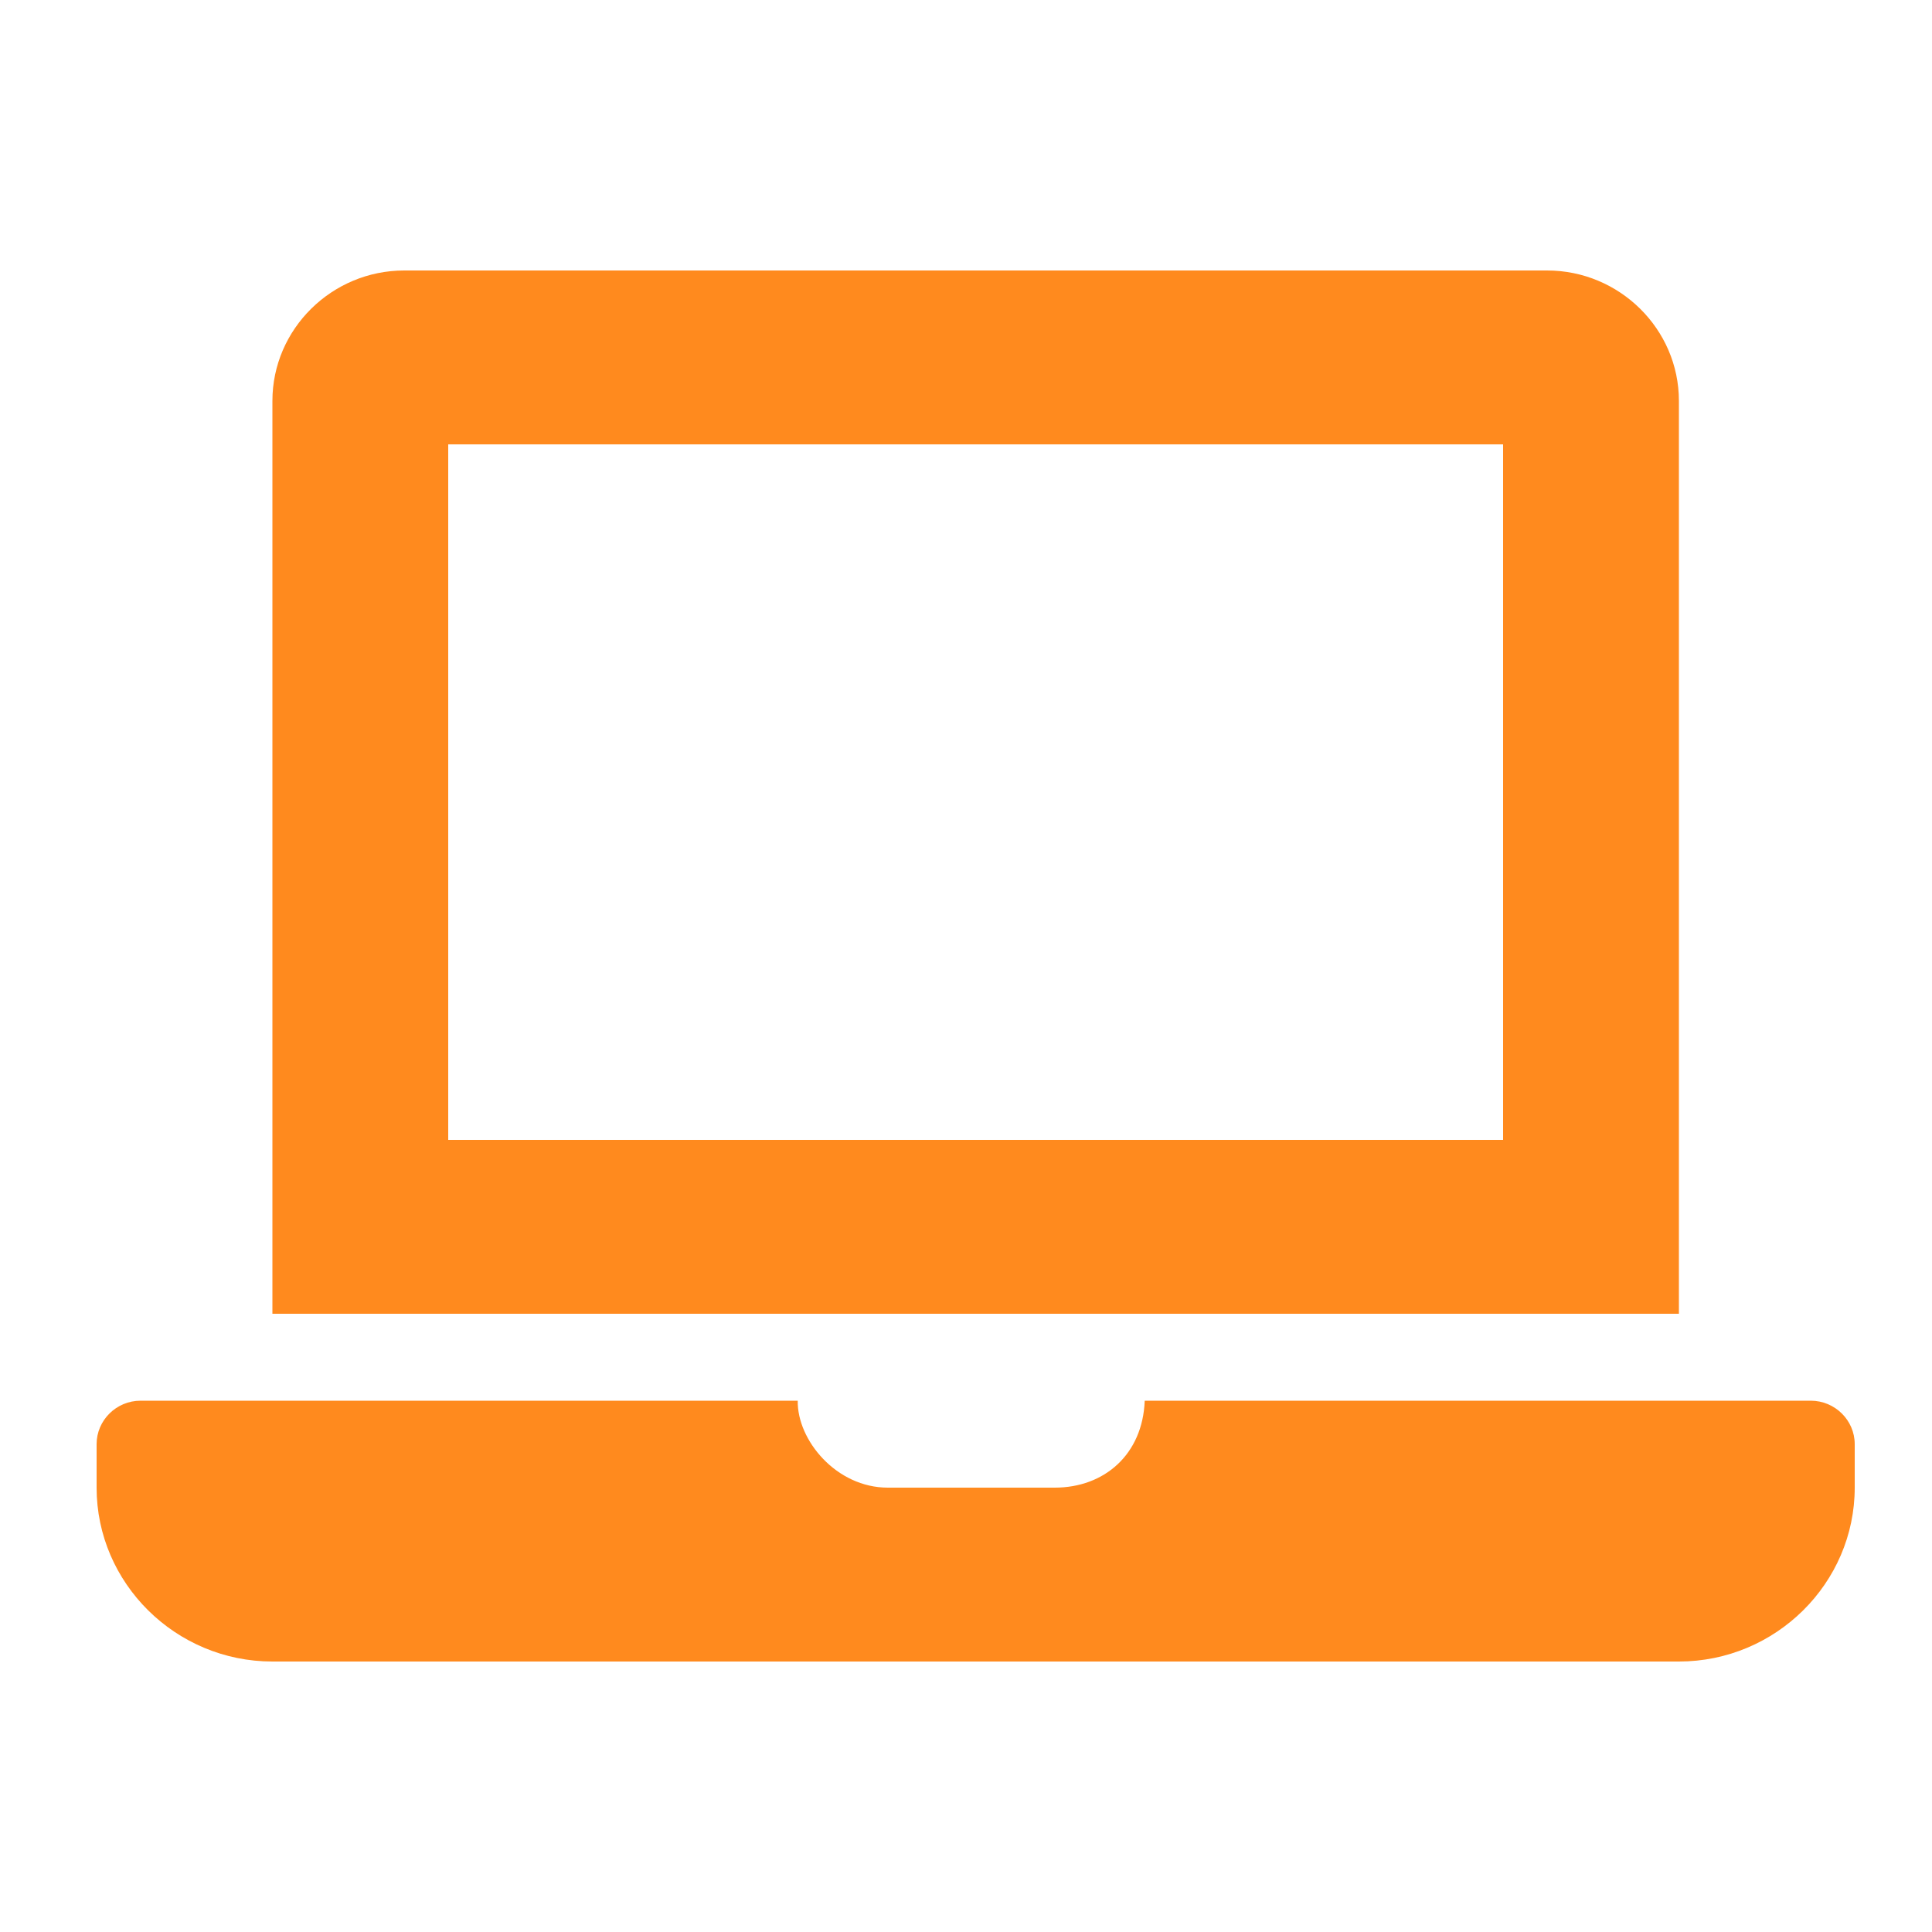 <svg width="75" height="75" viewBox="0 0 75 75" fill="none" xmlns="http://www.w3.org/2000/svg">
<path d="M70.294 54.375H44.438C44.359 56.464 42.869 57.75 40.946 57.75H34.462C32.469 57.75 30.941 55.907 30.968 54.375H5.456C4.518 54.375 3.75 55.134 3.75 56.062V57.75C3.75 61.462 6.821 64.5 10.575 64.5H65.175C68.929 64.5 72 61.462 72 57.75V56.062C72 55.134 71.232 54.375 70.294 54.375ZM65.175 15.562C65.175 12.778 62.872 10.5 60.056 10.5H15.694C12.878 10.5 10.575 12.778 10.575 15.562V51H65.175V15.562ZM58.35 44.25H17.4V17.25H58.35V44.25Z" fill="#FF8A1E"/>
</svg>
